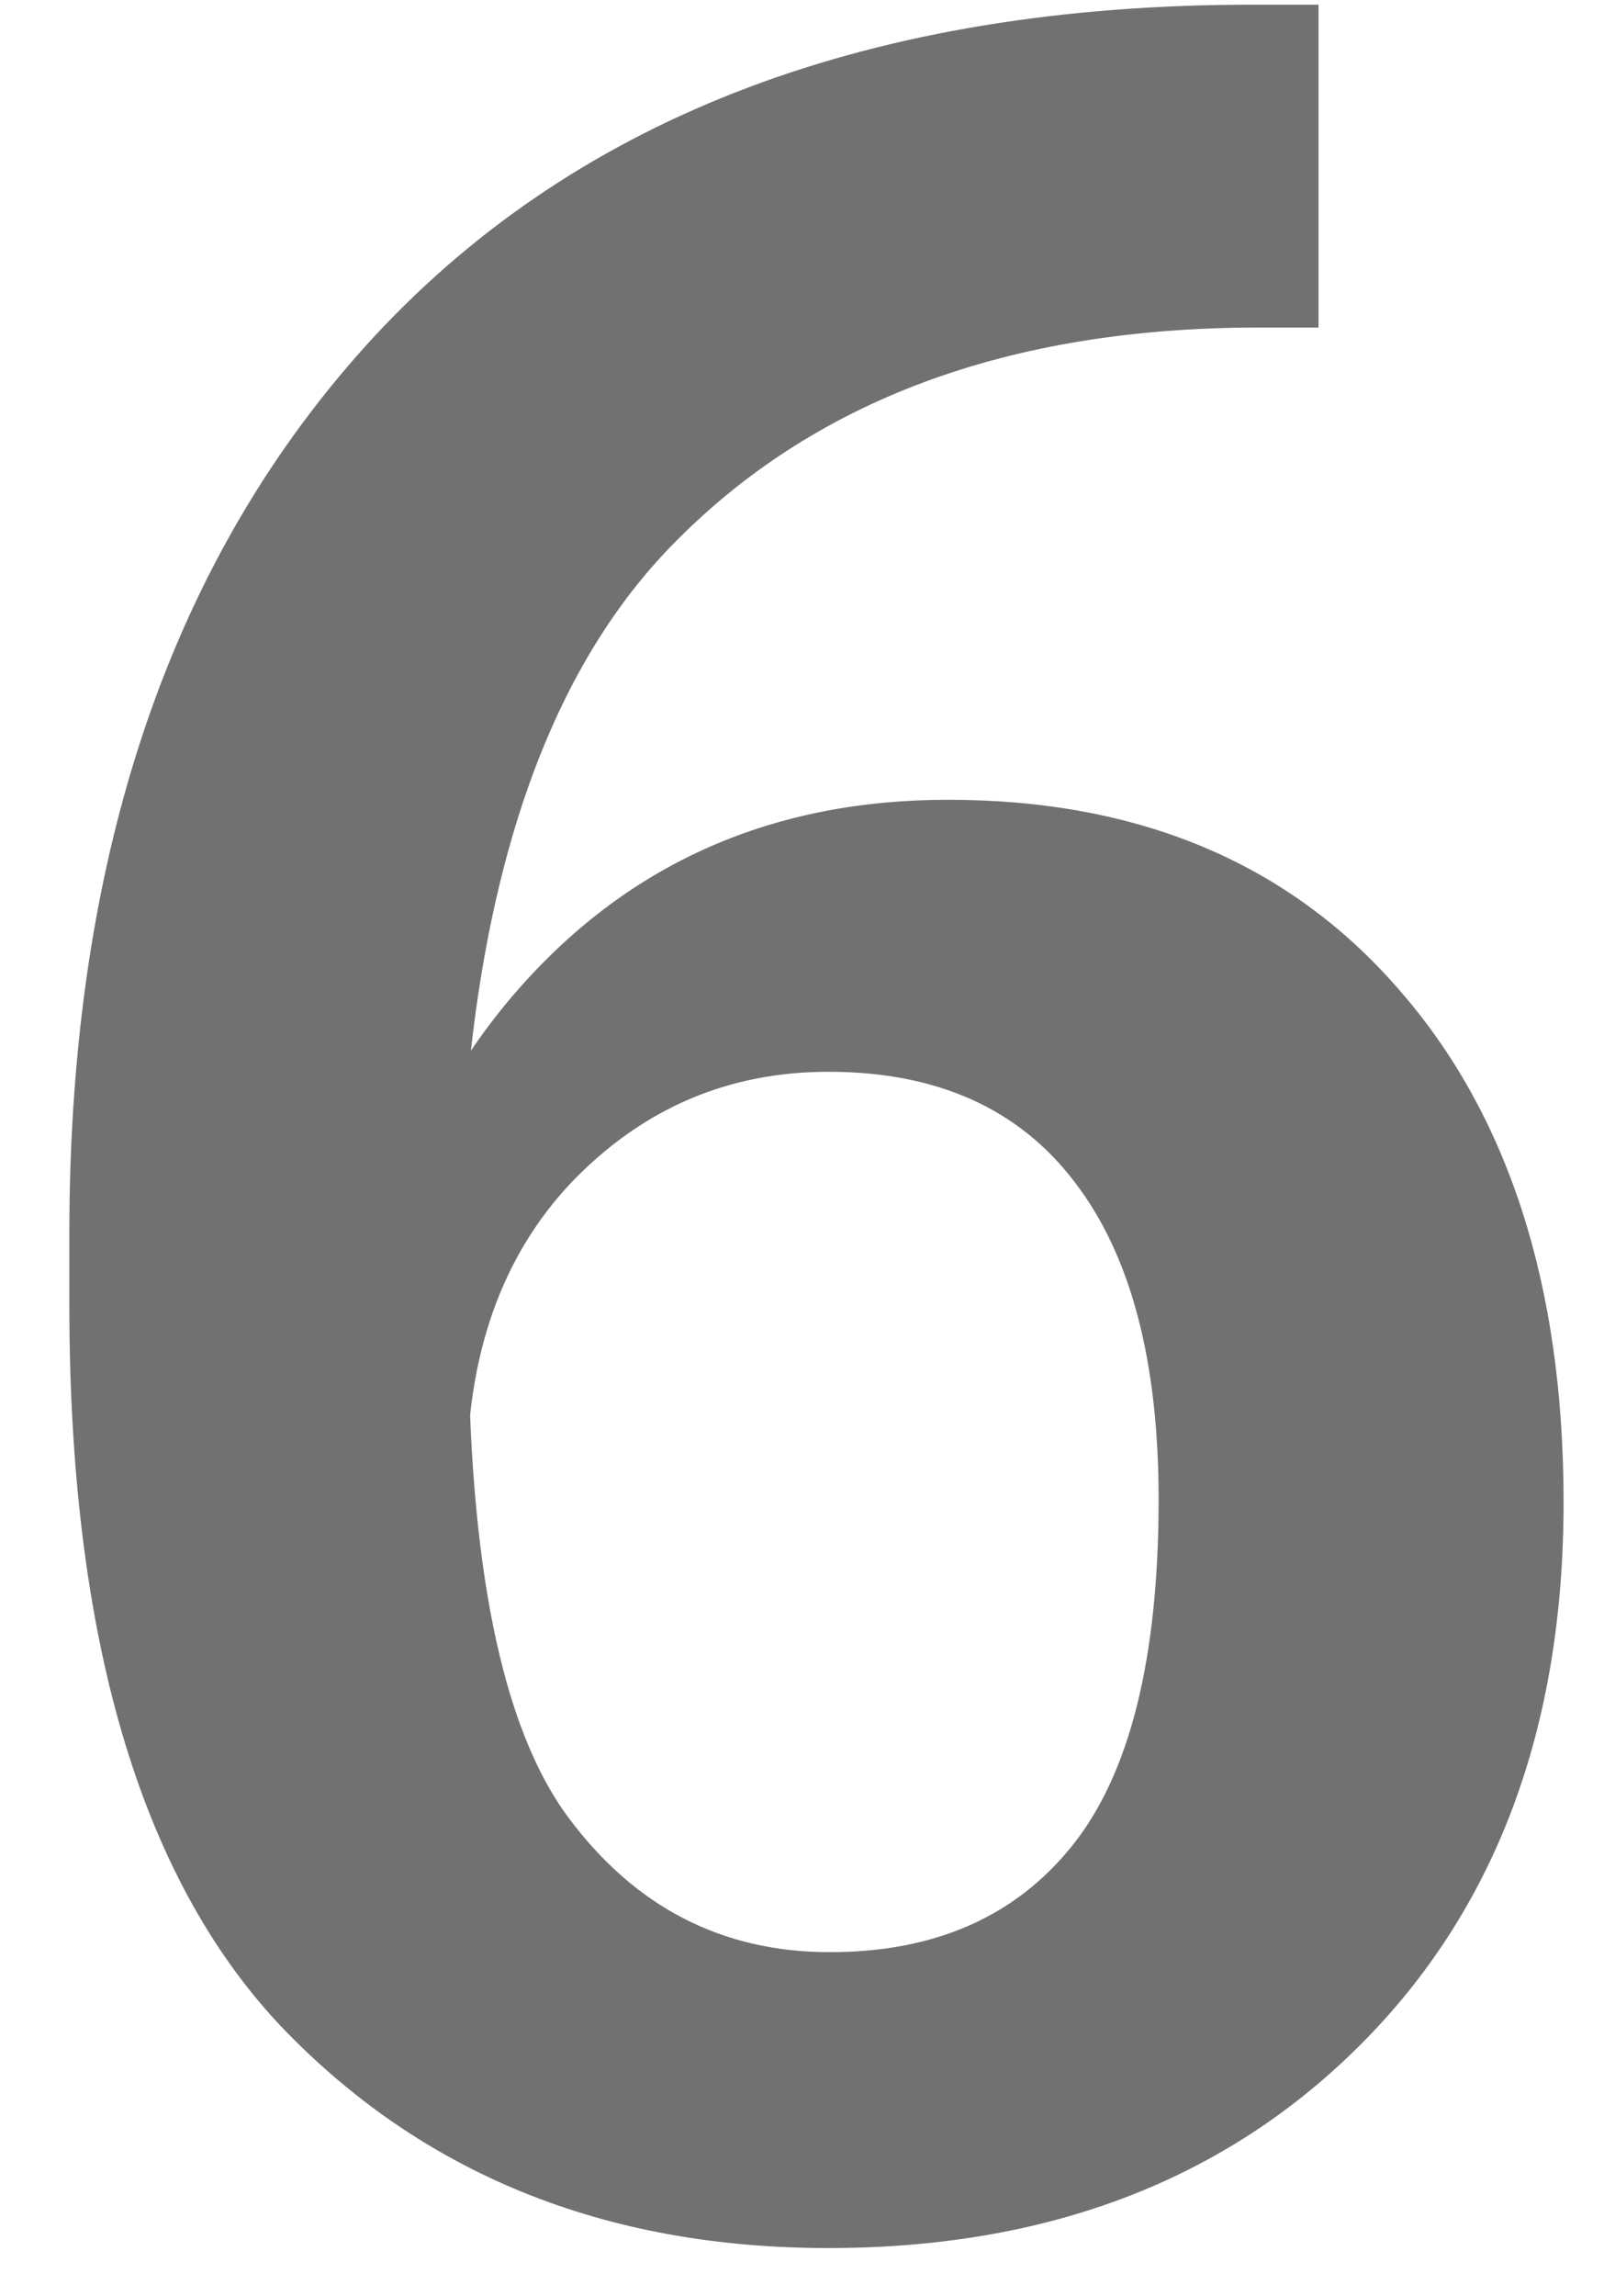 <svg width="19" height="27" viewBox="0 0 19 27" fill="none" xmlns="http://www.w3.org/2000/svg">
<path d="M0.816 15.348V14.504C0.816 10.051 2.018 6.529 4.42 3.939C6.834 1.35 10.273 0.055 14.738 0.055H15.512V3.852H14.809C11.855 3.852 9.547 4.713 7.883 6.436C6.23 8.146 5.404 10.988 5.404 14.961L5.51 15.576C5.51 18.389 5.902 20.322 6.688 21.377C7.473 22.432 8.498 22.959 9.764 22.959C10.994 22.959 11.943 22.543 12.611 21.711C13.291 20.867 13.631 19.508 13.631 17.633C13.631 16.004 13.303 14.762 12.646 13.906C11.99 13.039 11.023 12.605 9.746 12.605C8.562 12.605 7.555 13.039 6.723 13.906C5.902 14.773 5.492 15.934 5.492 17.387H4.174C4.174 14.996 4.824 13.068 6.125 11.604C7.426 10.139 9.102 9.406 11.152 9.406C13.391 9.406 15.154 10.145 16.443 11.621C17.744 13.098 18.395 15.113 18.395 17.668C18.395 20.328 17.598 22.455 16.004 24.049C14.41 25.643 12.324 26.439 9.746 26.439C7.109 26.439 4.959 25.566 3.295 23.82C1.643 22.062 0.816 19.238 0.816 15.348Z" fill="#717171"/>
</svg>
